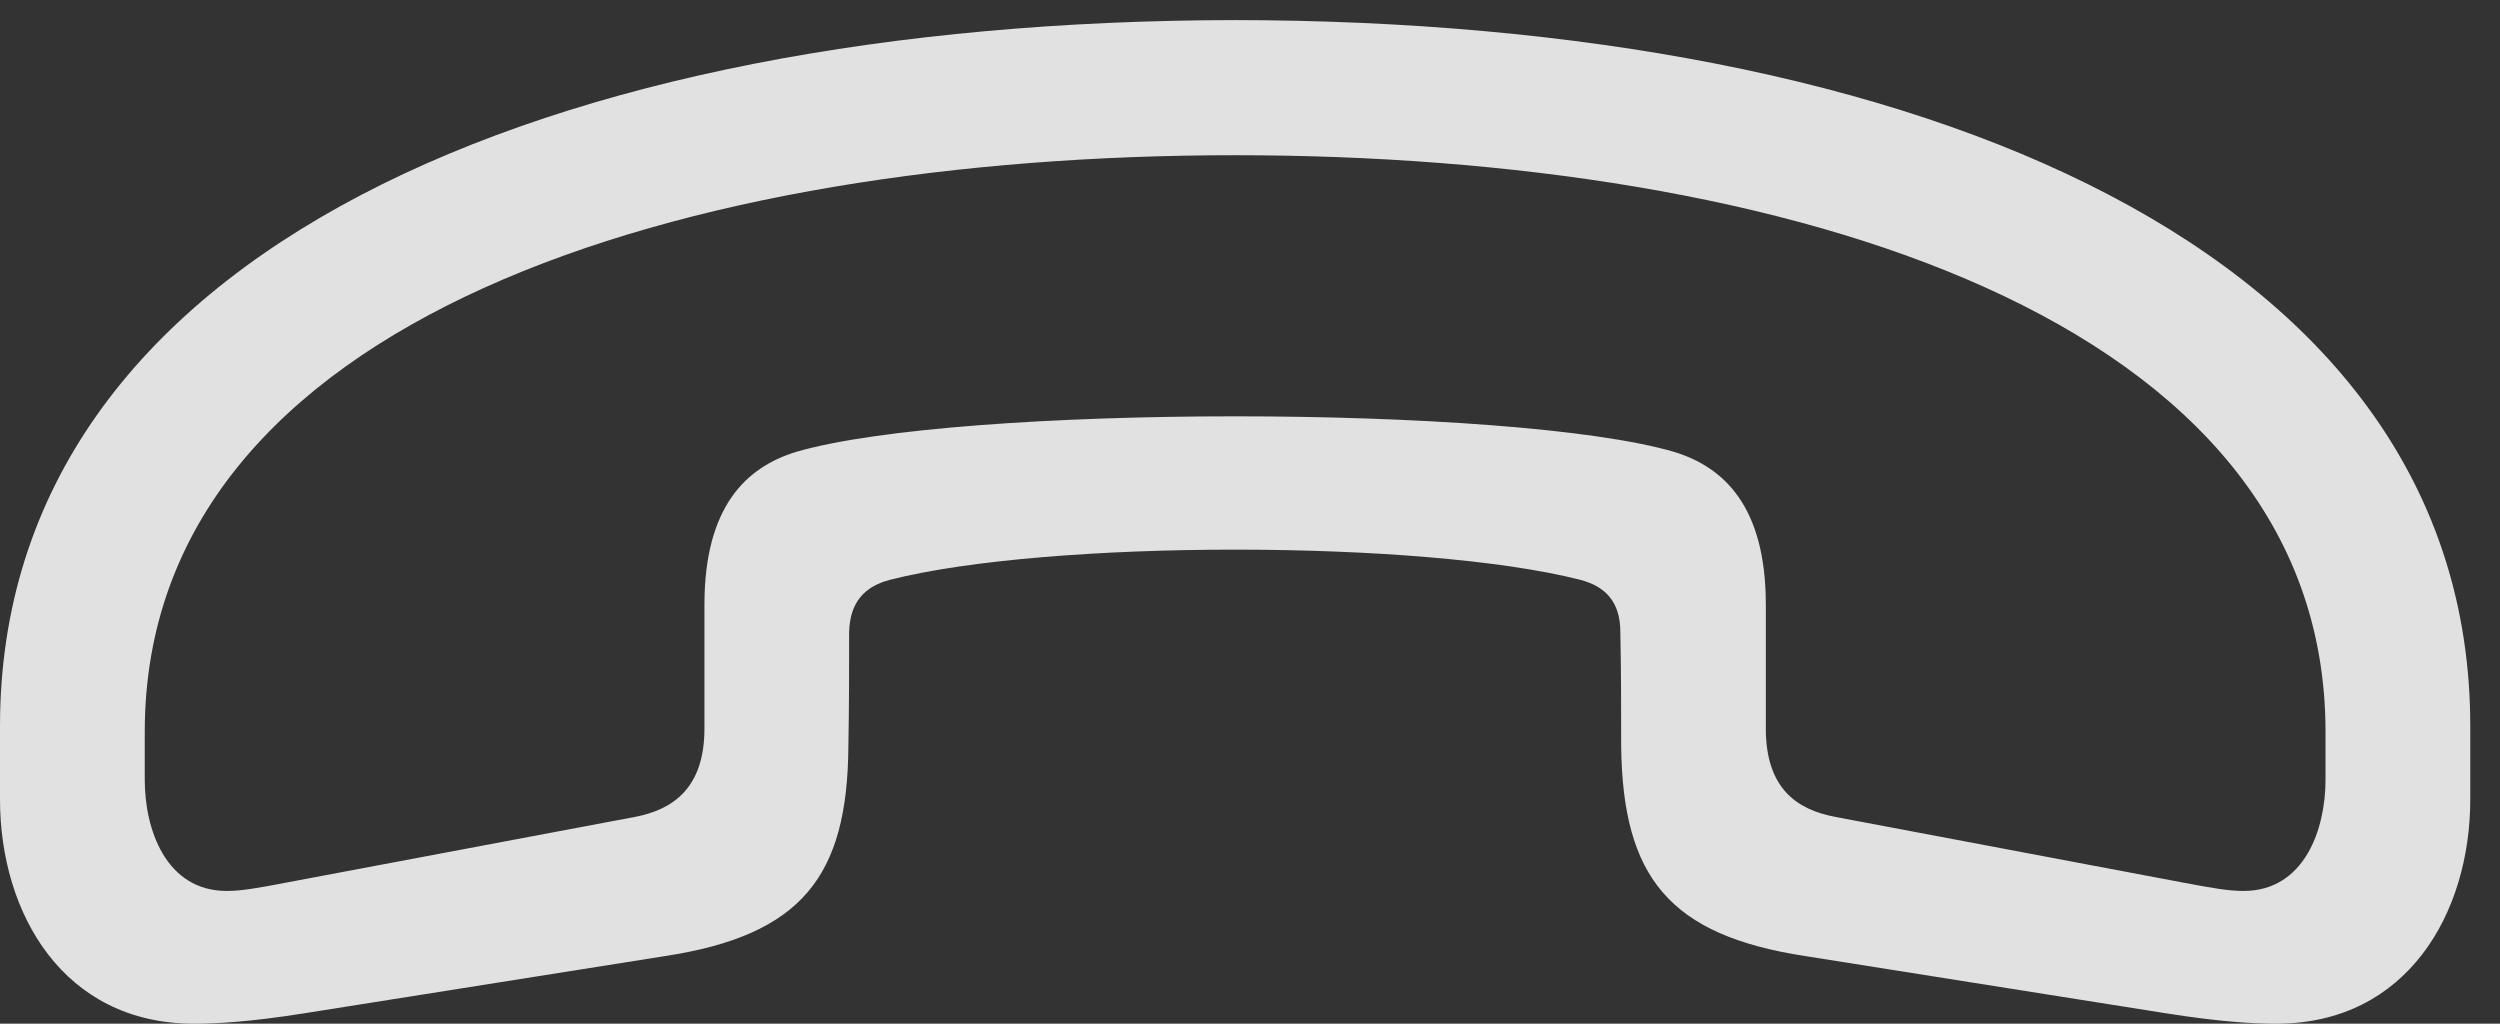 <?xml version="1.0" encoding="UTF-8"?>
<!--Generator: Apple Native CoreSVG 232.5-->
<!DOCTYPE svg
PUBLIC "-//W3C//DTD SVG 1.1//EN"
       "http://www.w3.org/Graphics/SVG/1.1/DTD/svg11.dtd">
<svg version="1.1" xmlns="http://www.w3.org/2000/svg" xmlns:xlink="http://www.w3.org/1999/xlink" width="30.361" height="12.432">
 <rect width="100%" height="100%" fill="#333333" stroke="none"/>
 <g>
  <rect height="12.432" opacity="0" width="30.361" x="0" y="0"/>
  <path d="M0 9.707C0 11.094 0.771 12.432 2.354 12.432C2.627 12.432 3.027 12.412 3.701 12.305L8.076 11.611C9.736 11.357 10.293 10.645 10.303 9.062C10.312 8.594 10.312 8.145 10.312 7.676C10.322 7.305 10.508 7.119 10.81 7.041C12.725 6.553 17.275 6.553 19.189 7.041C19.492 7.119 19.678 7.305 19.678 7.676C19.688 8.145 19.688 8.594 19.688 9.062C19.707 10.645 20.264 11.357 21.924 11.611L26.299 12.305C26.973 12.412 27.373 12.432 27.646 12.432C29.229 12.432 30 11.094 30 9.707C30 9.414 30 9.121 30 8.818C30 3.037 23.301 0.254 15 0.244C6.699 0.254 0 3.037 0 8.818C0 9.121 0 9.414 0 9.707ZM1.758 9.473C1.758 9.277 1.758 9.082 1.758 8.887C1.758 3.838 8.35 1.885 15 1.885C21.65 1.885 28.242 3.838 28.242 8.887C28.242 9.082 28.242 9.277 28.242 9.473C28.242 10.068 27.988 10.82 27.246 10.82C27.07 10.82 26.895 10.791 26.484 10.713L22.295 9.922C21.816 9.834 21.445 9.57 21.445 8.848C21.445 8.35 21.445 7.842 21.445 7.344C21.445 6.152 20.938 5.674 20.332 5.488C18.359 4.912 11.641 4.912 9.668 5.488C9.062 5.674 8.555 6.152 8.555 7.344C8.555 7.842 8.555 8.35 8.555 8.848C8.555 9.57 8.174 9.834 7.705 9.922L3.506 10.713C3.105 10.791 2.92 10.82 2.754 10.82C2.012 10.82 1.758 10.068 1.758 9.473Z" fill="#ffffff" fill-opacity="0.85"/>
 </g>
</svg>
